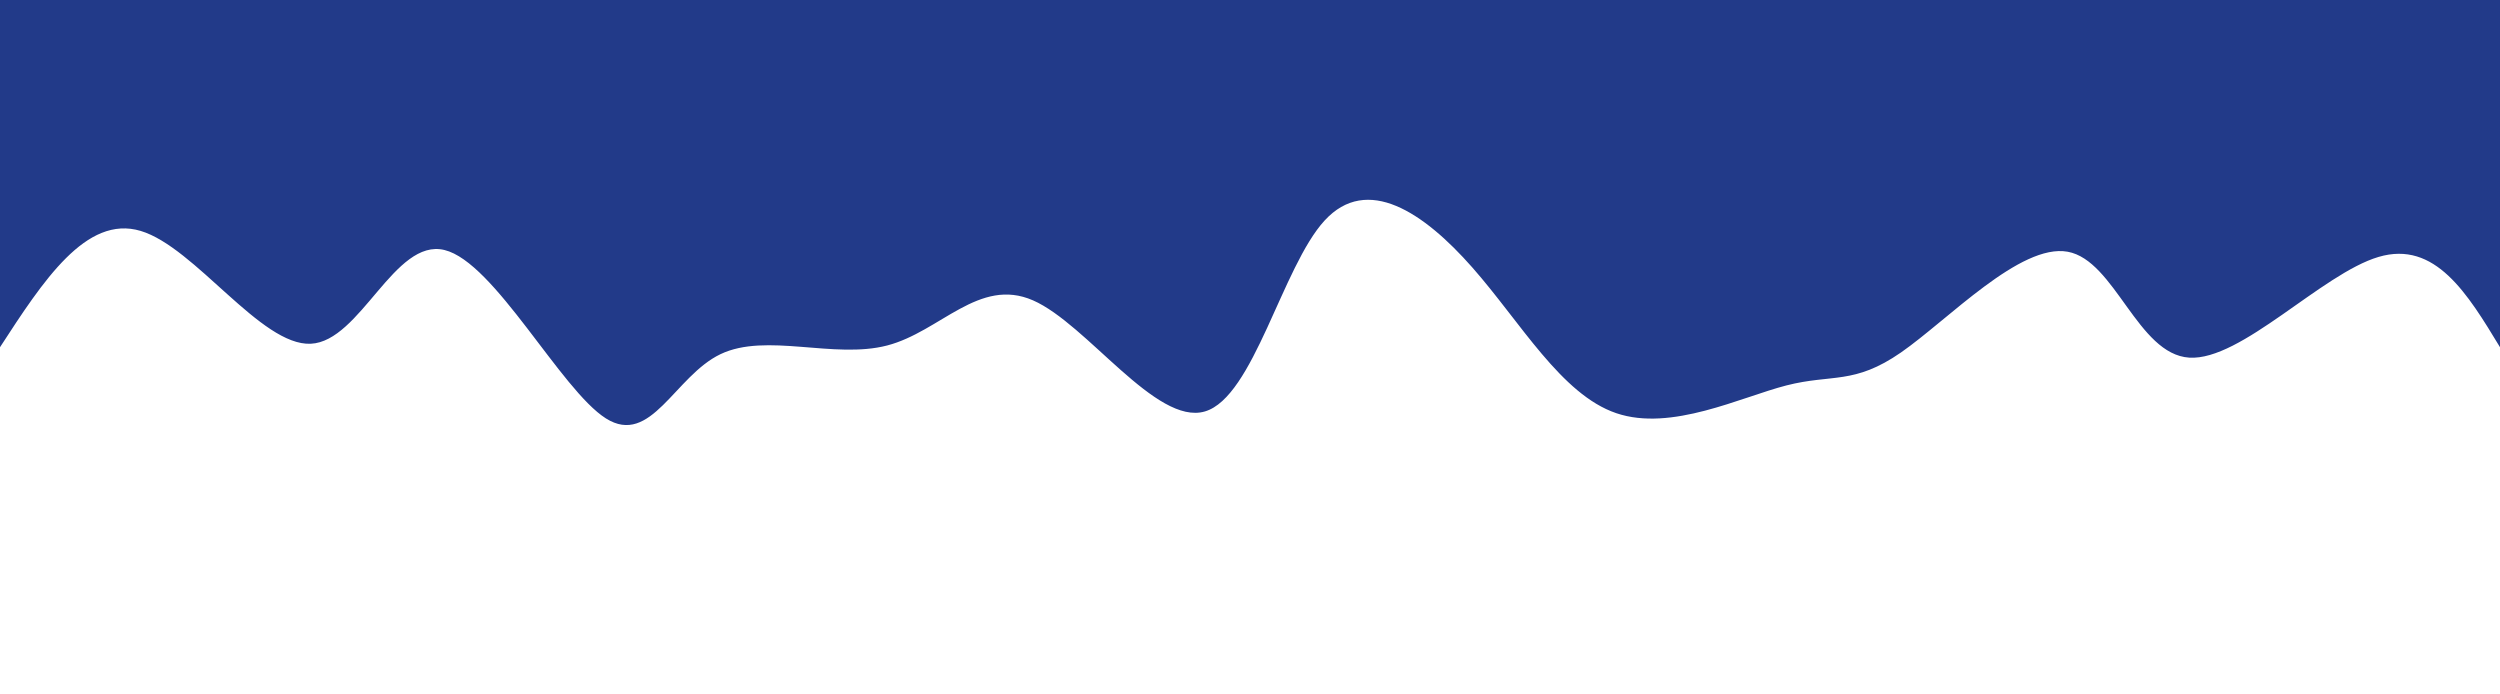 <svg width="100%" height="100%" id="svg" viewBox="0 0 1440 400" xmlns="http://www.w3.org/2000/svg" class="transition duration-300 ease-in-out delay-150"><path d="M 0,400 C 0,400 0,200 0,200 C 18.681,230.847 37.363,261.695 70,252 C 102.637,242.305 149.23,192.069 179,194 C 208.77,195.931 221.719,250.031 249,255 C 276.281,259.969 317.896,215.808 345,197 C 372.104,178.192 384.697,184.737 411,178 C 437.303,171.263 477.315,151.245 509,162 C 540.685,172.755 564.042,214.284 592,246 C 619.958,277.716 652.518,299.621 677,273 C 701.482,246.379 717.885,171.234 746,163 C 774.115,154.766 813.941,213.445 845,227 C 876.059,240.555 898.352,208.988 929,201 C 959.648,193.012 998.65,208.604 1025,196 C 1051.35,183.396 1065.047,142.595 1091,159 C 1116.953,175.405 1155.163,249.016 1184,256 C 1212.837,262.984 1232.302,203.342 1261,202 C 1289.698,200.658 1327.628,257.617 1359,267 C 1390.372,276.383 1415.186,238.192 1440,200 C 1440,200 1440,400 1440,400 Z" stroke="none" stroke-width="0" fill="#223a89ff" class="transition-all duration-300 ease-in-out delay-150 path-0" transform="rotate(-180 720 200)"></path></svg>